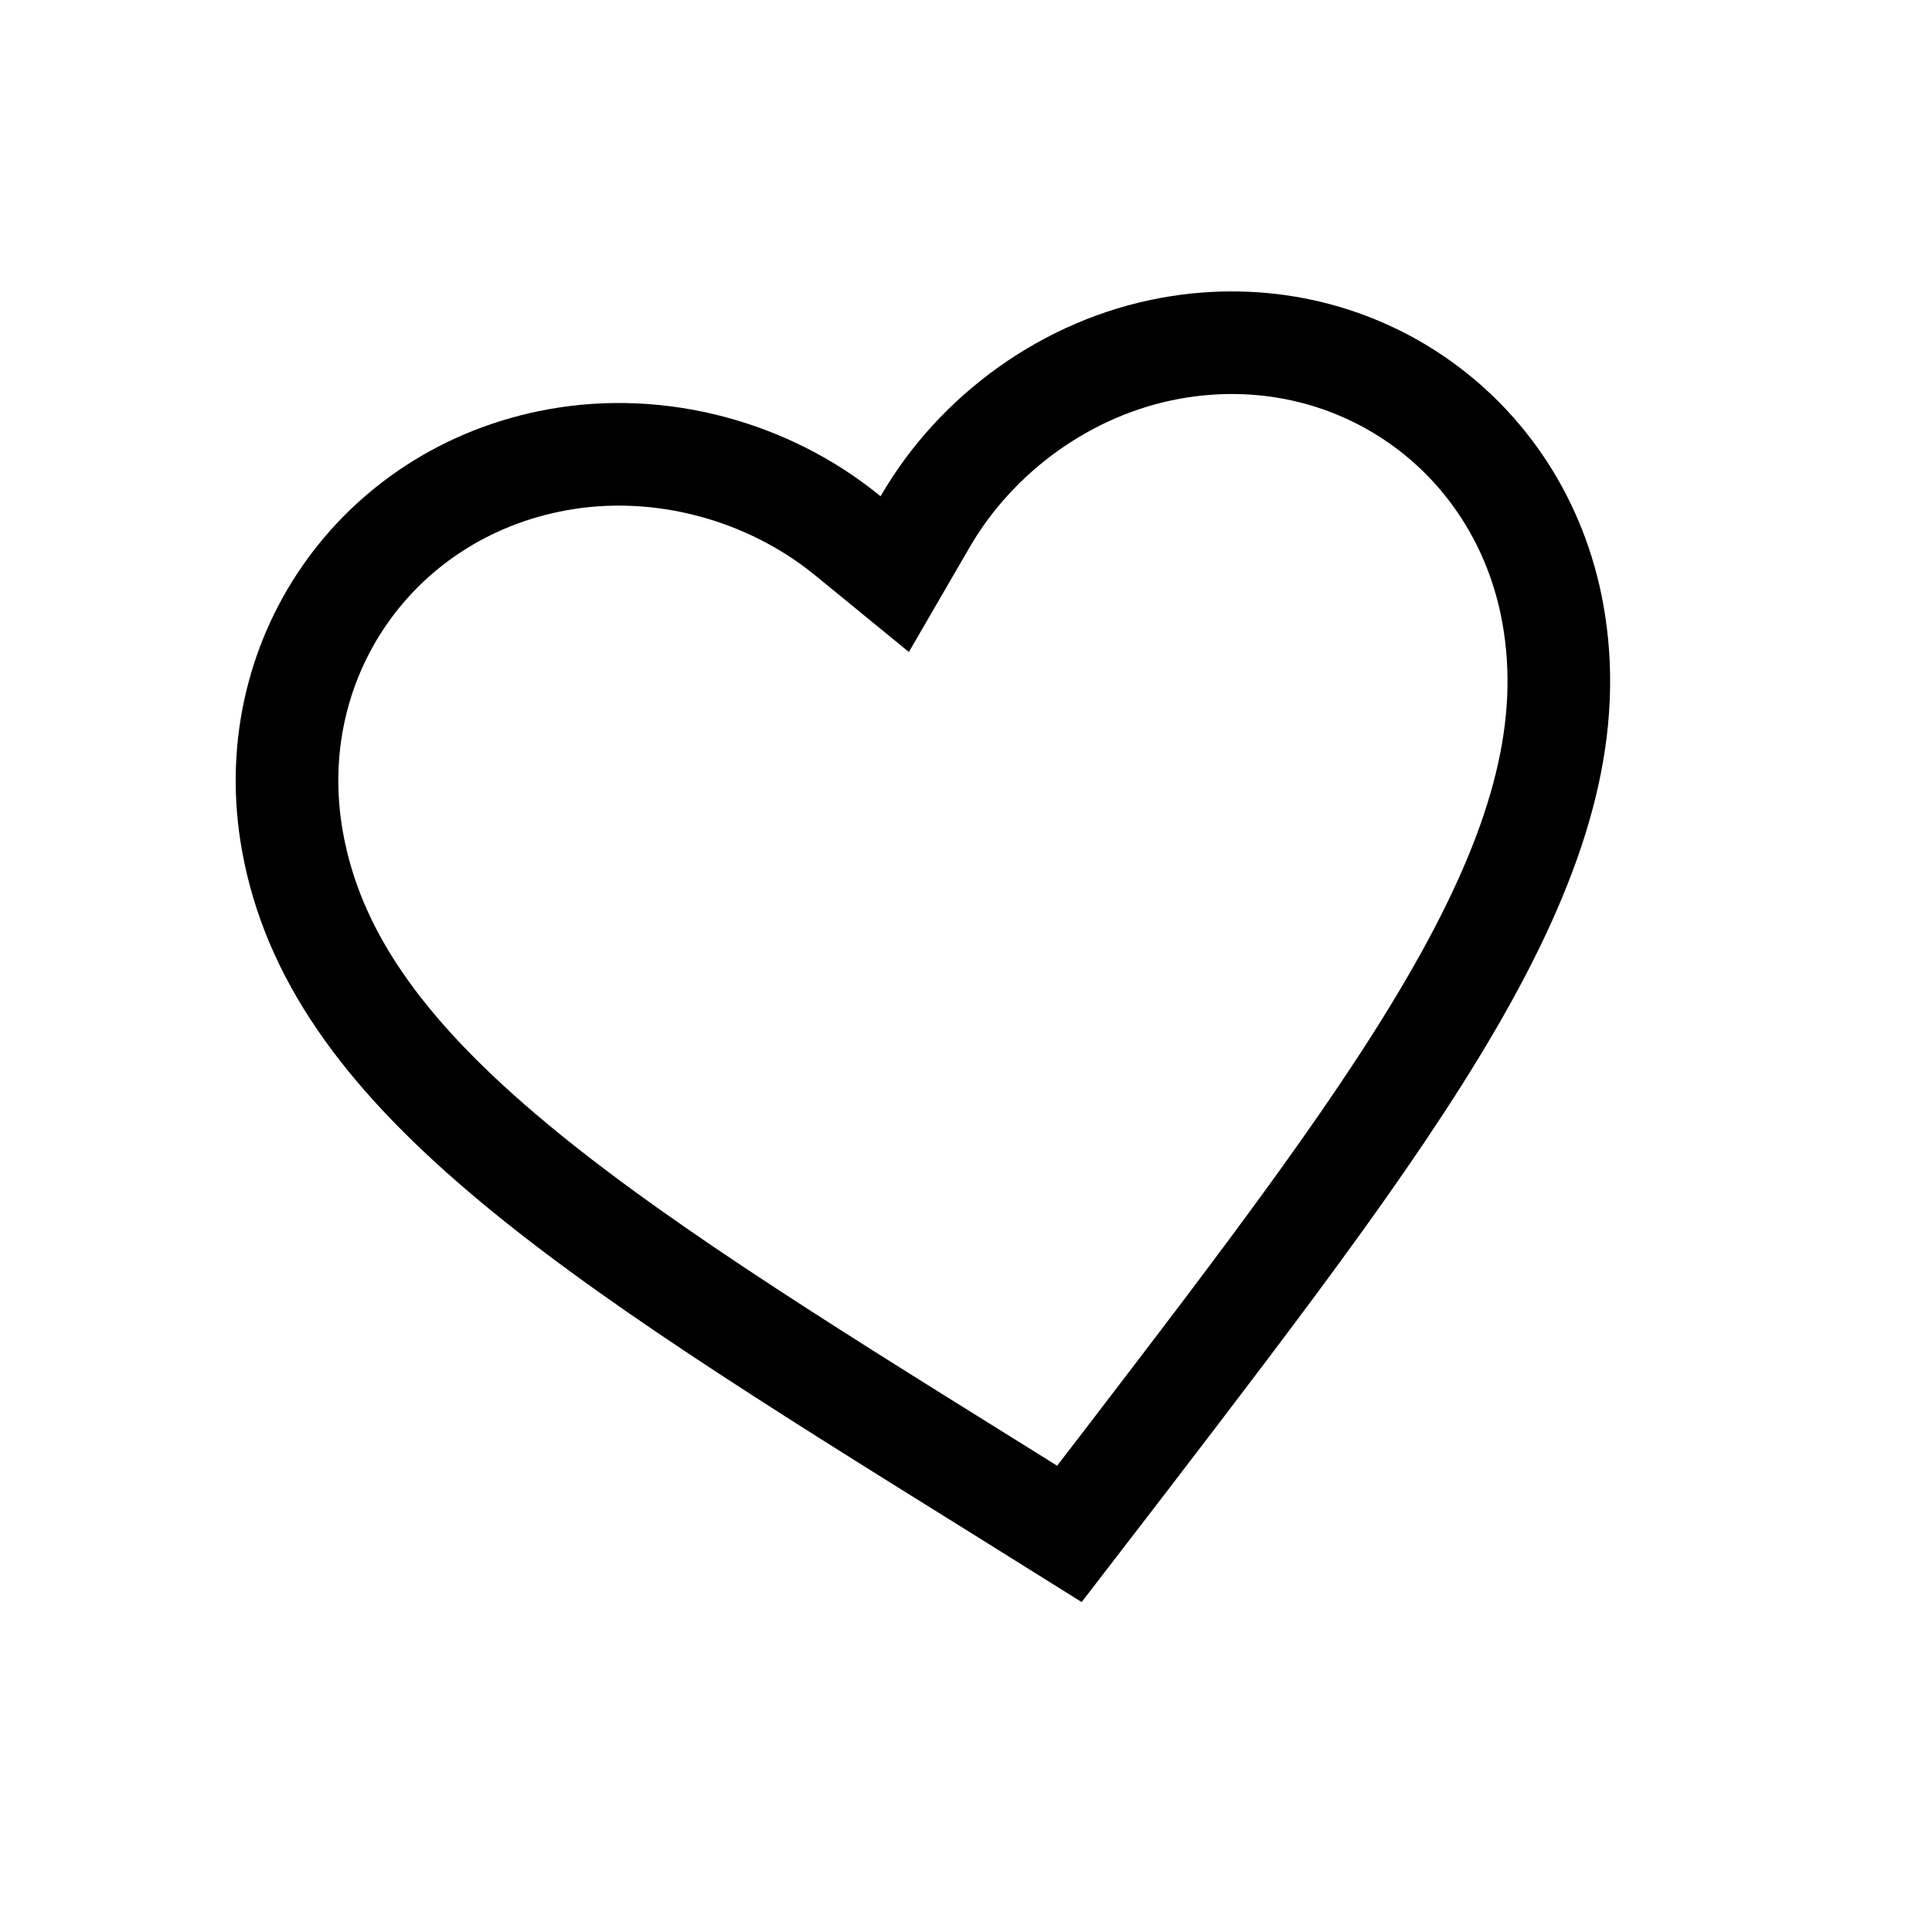 <svg width="35" height="35" viewBox="0 0 35 35" fill="none" xmlns="http://www.w3.org/2000/svg">
<g clip-path="url(#clip0_1309_2163)">
<path d="M18.011 26.937L18.009 26.936C14.287 24.619 11.283 22.748 9.096 20.885C6.921 19.033 5.669 17.285 5.301 15.257C4.702 11.967 6.807 8.928 10.096 8.33C11.963 7.99 13.928 8.536 15.354 9.702L16.209 10.401L16.763 9.446C17.687 7.852 19.335 6.65 21.202 6.31C24.491 5.712 27.53 7.816 28.129 11.106C28.497 13.134 27.942 15.211 26.558 17.712C25.166 20.227 23.015 23.038 20.347 26.523C20.347 26.523 20.347 26.524 20.346 26.524L19.373 27.788L18.011 26.937Z" stroke="black" stroke-width="1.859"/>
</g>
<defs>
<clipPath id="clip0_1309_2163">
<rect width="29.747" height="29.747" fill="white" transform="translate(0 5.385) scale(1.012) rotate(-10.306)"/>
</clipPath>
</defs>
</svg>
